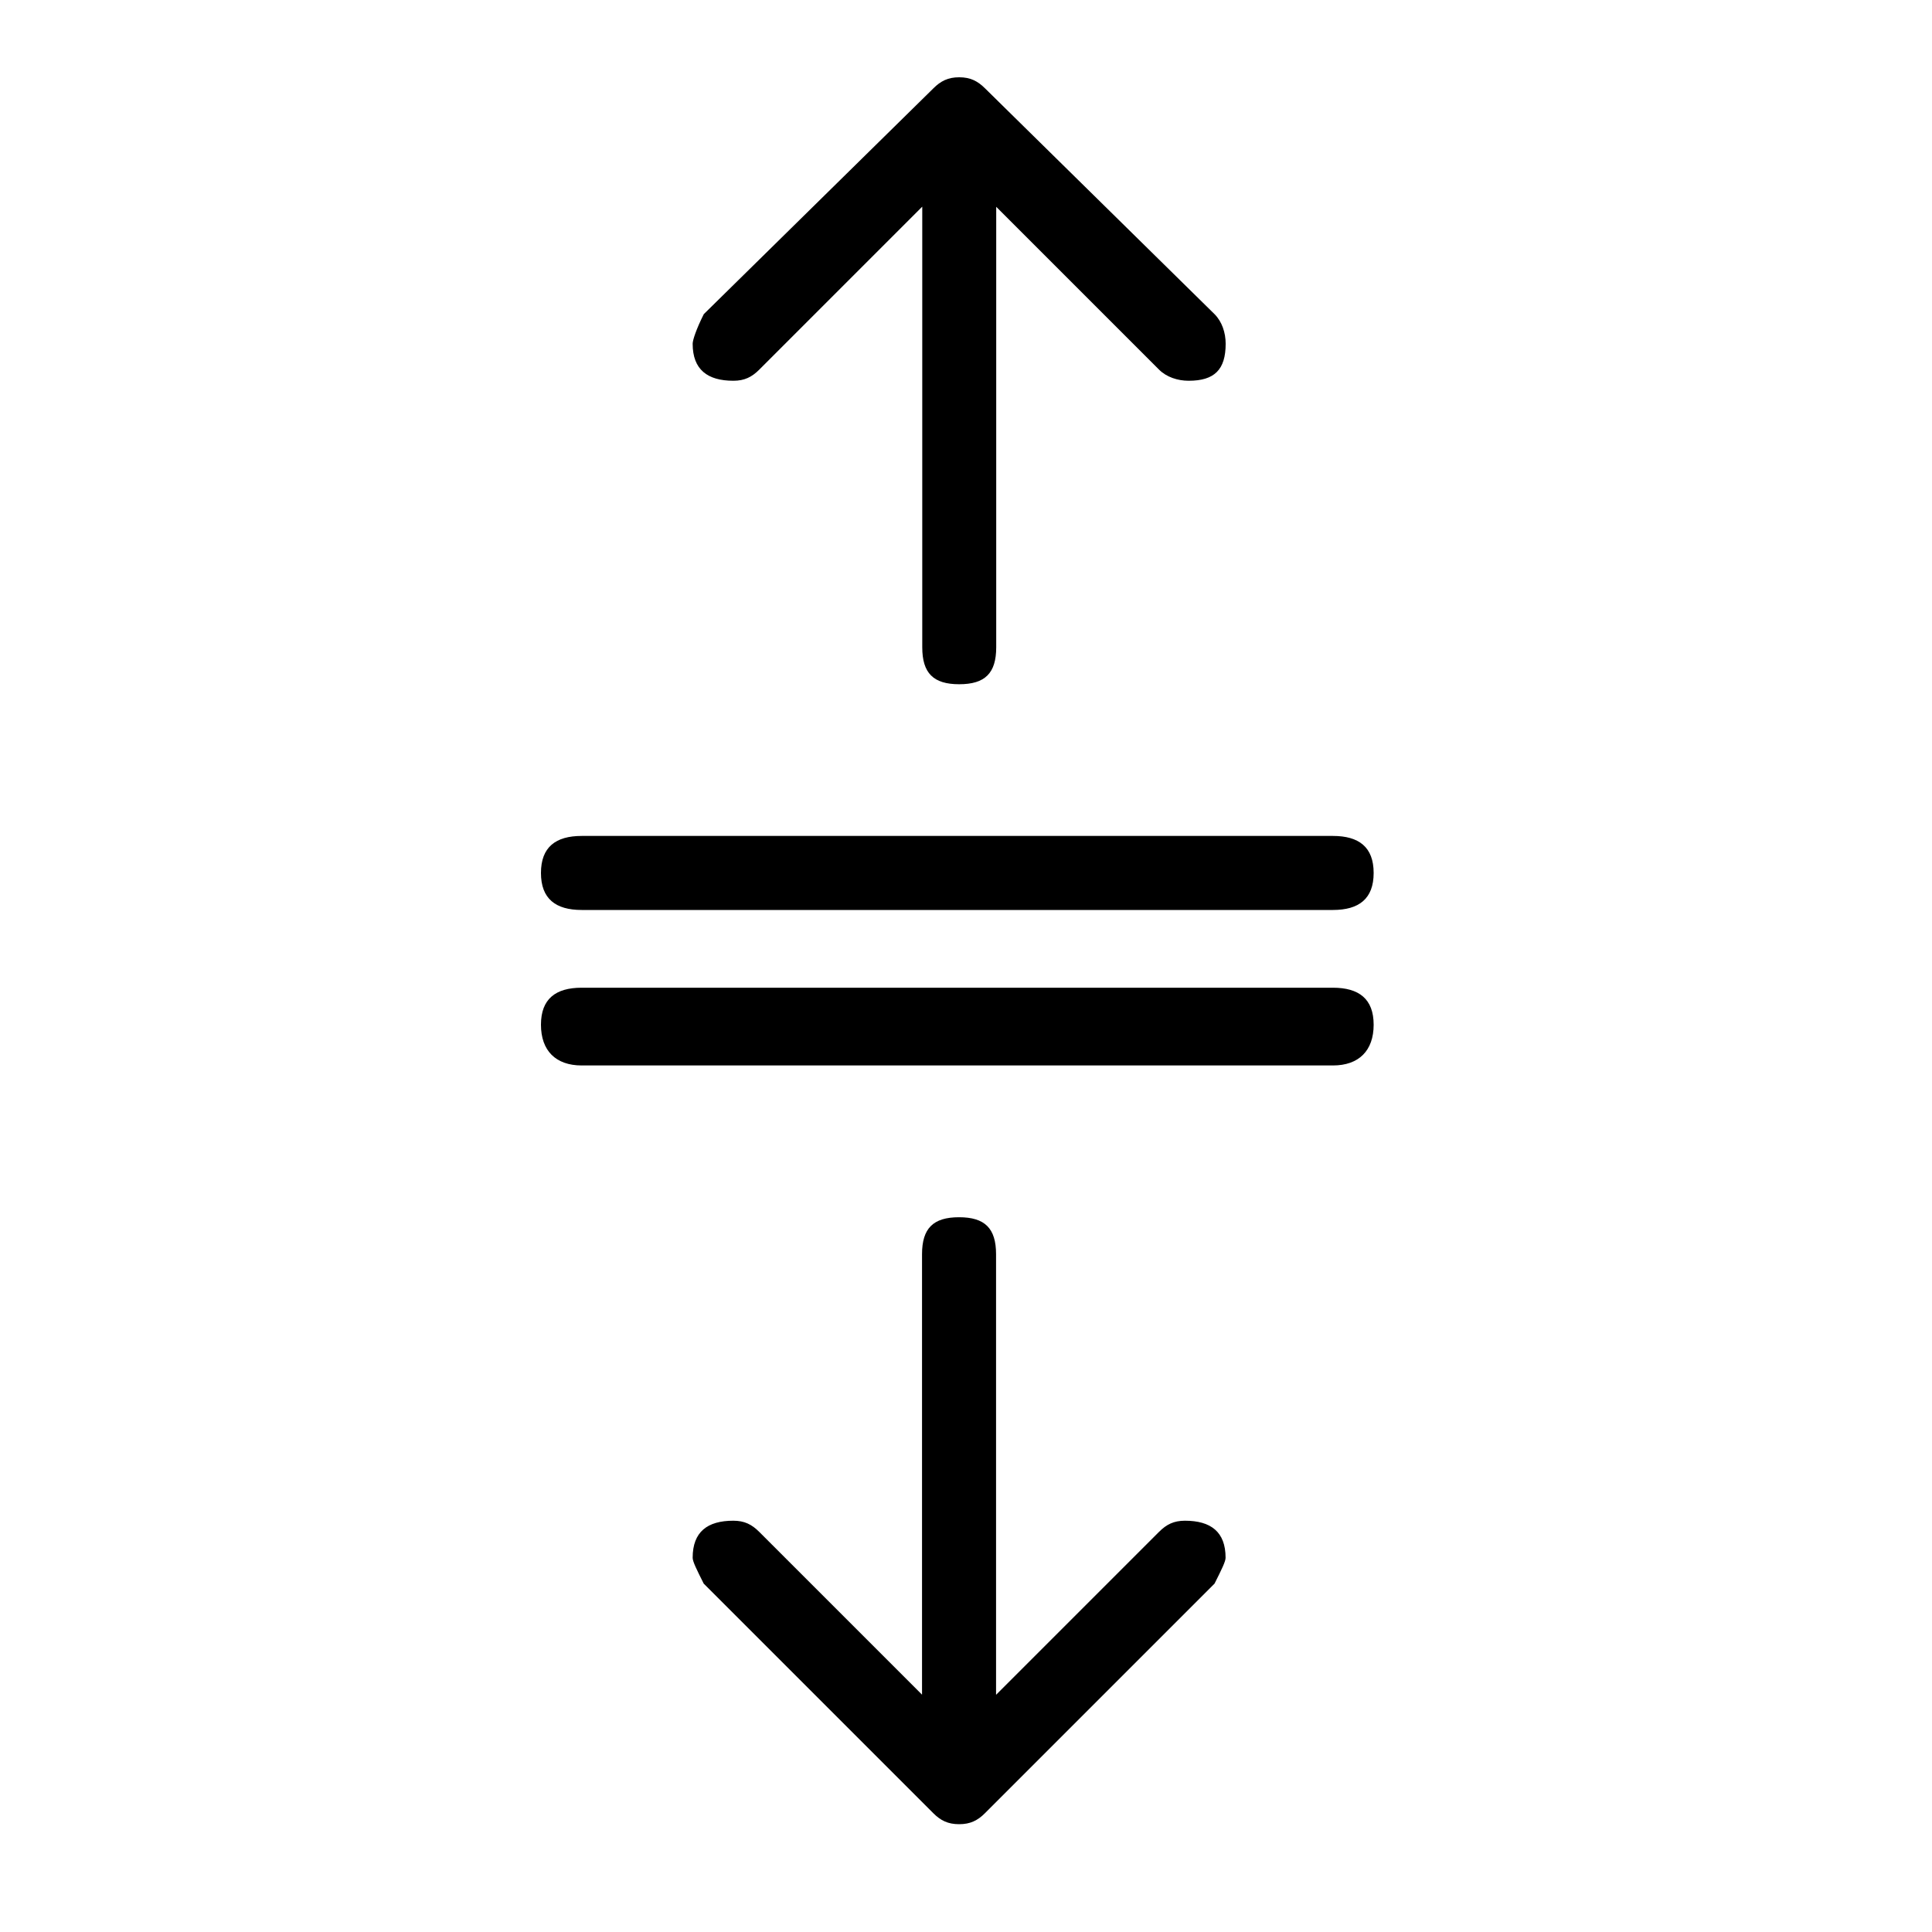 <svg xmlns="http://www.w3.org/2000/svg" viewBox="0 0 25 25" id="row-insert">
  <path d="M17.775,13.26 C17.775,13.26 17.775,13.26 17.775,13.26 C17.775,13.595 17.584,13.787 17.248,13.787 C17.248,13.787 17.248,13.787 17.248,13.787 C17.248,13.787 7.527,13.787 7.527,13.787 C7.191,13.787 7,13.595 7,13.26 C7,13.26 7,13.26 7,13.26 C7,12.925 7.191,12.781 7.527,12.781 C7.527,12.781 7.527,12.781 7.527,12.781 C7.527,12.781 17.248,12.781 17.248,12.781 C17.584,12.781 17.775,12.925 17.775,13.26 Z M17.248,11.775 C17.248,11.775 7.527,11.775 7.527,11.775 C7.191,11.775 7,11.631 7,11.296 C7,10.961 7.191,10.817 7.527,10.817 C7.527,10.817 7.527,10.817 7.527,10.817 C7.527,10.817 17.248,10.817 17.248,10.817 C17.584,10.817 17.775,10.961 17.775,11.296 C17.775,11.631 17.584,11.775 17.248,11.775 C17.248,11.775 17.248,11.775 17.248,11.775 Z M12.891,21.929 C12.891,21.929 14.998,19.822 14.998,19.822 C15.094,19.726 15.189,19.678 15.333,19.678 C15.333,19.678 15.333,19.678 15.333,19.678 C15.668,19.678 15.859,19.822 15.859,20.157 C15.859,20.157 15.859,20.157 15.859,20.157 C15.859,20.205 15.812,20.301 15.716,20.492 C15.716,20.492 15.716,20.492 15.716,20.492 C15.716,20.492 12.746,23.462 12.746,23.462 C12.65,23.558 12.555,23.605 12.411,23.605 C12.267,23.605 12.172,23.558 12.076,23.462 C12.076,23.462 12.076,23.462 12.076,23.462 C12.076,23.462 9.106,20.492 9.106,20.492 C9.01,20.301 8.963,20.205 8.963,20.157 C8.963,20.157 8.963,20.157 8.963,20.157 C8.963,19.822 9.154,19.678 9.489,19.678 C9.489,19.678 9.489,19.678 9.489,19.678 C9.633,19.678 9.728,19.726 9.824,19.822 C9.824,19.822 9.824,19.822 9.824,19.822 C9.824,19.822 11.931,21.929 11.931,21.929 C11.931,21.929 11.931,16.23 11.931,16.23 C11.931,15.895 12.075,15.751 12.41,15.751 C12.745,15.751 12.889,15.895 12.889,16.23 C12.889,16.23 12.889,16.23 12.889,16.23 C12.889,16.23 12.889,21.929 12.889,21.929 L12.891,21.929 Z M11.932,2.676 C11.932,2.676 9.825,4.783 9.825,4.783 C9.729,4.879 9.634,4.927 9.49,4.927 C9.49,4.927 9.49,4.927 9.49,4.927 C9.155,4.927 8.963,4.783 8.963,4.448 C8.963,4.448 8.963,4.448 8.963,4.448 C8.963,4.4 9.011,4.256 9.107,4.065 C9.107,4.065 9.107,4.065 9.107,4.065 C9.107,4.065 12.077,1.144 12.077,1.144 C12.173,1.048 12.268,1 12.412,1 C12.555,1 12.651,1.048 12.747,1.144 C12.747,1.144 12.747,1.144 12.747,1.144 C12.747,1.144 15.716,4.065 15.716,4.065 C15.812,4.161 15.86,4.304 15.86,4.448 C15.86,4.448 15.86,4.448 15.86,4.448 C15.86,4.783 15.716,4.927 15.381,4.927 C15.381,4.927 15.381,4.927 15.381,4.927 C15.238,4.927 15.094,4.879 14.998,4.783 C14.998,4.783 14.998,4.783 14.998,4.783 C14.998,4.783 12.891,2.676 12.891,2.676 C12.891,2.676 12.891,8.375 12.891,8.375 C12.891,8.71 12.748,8.854 12.412,8.854 C12.077,8.854 11.934,8.71 11.934,8.375 C11.934,8.375 11.934,8.375 11.934,8.375 C11.934,8.375 11.934,2.676 11.934,2.676 L11.932,2.676 Z"/>
  <title>Row Insert</title>
</svg>